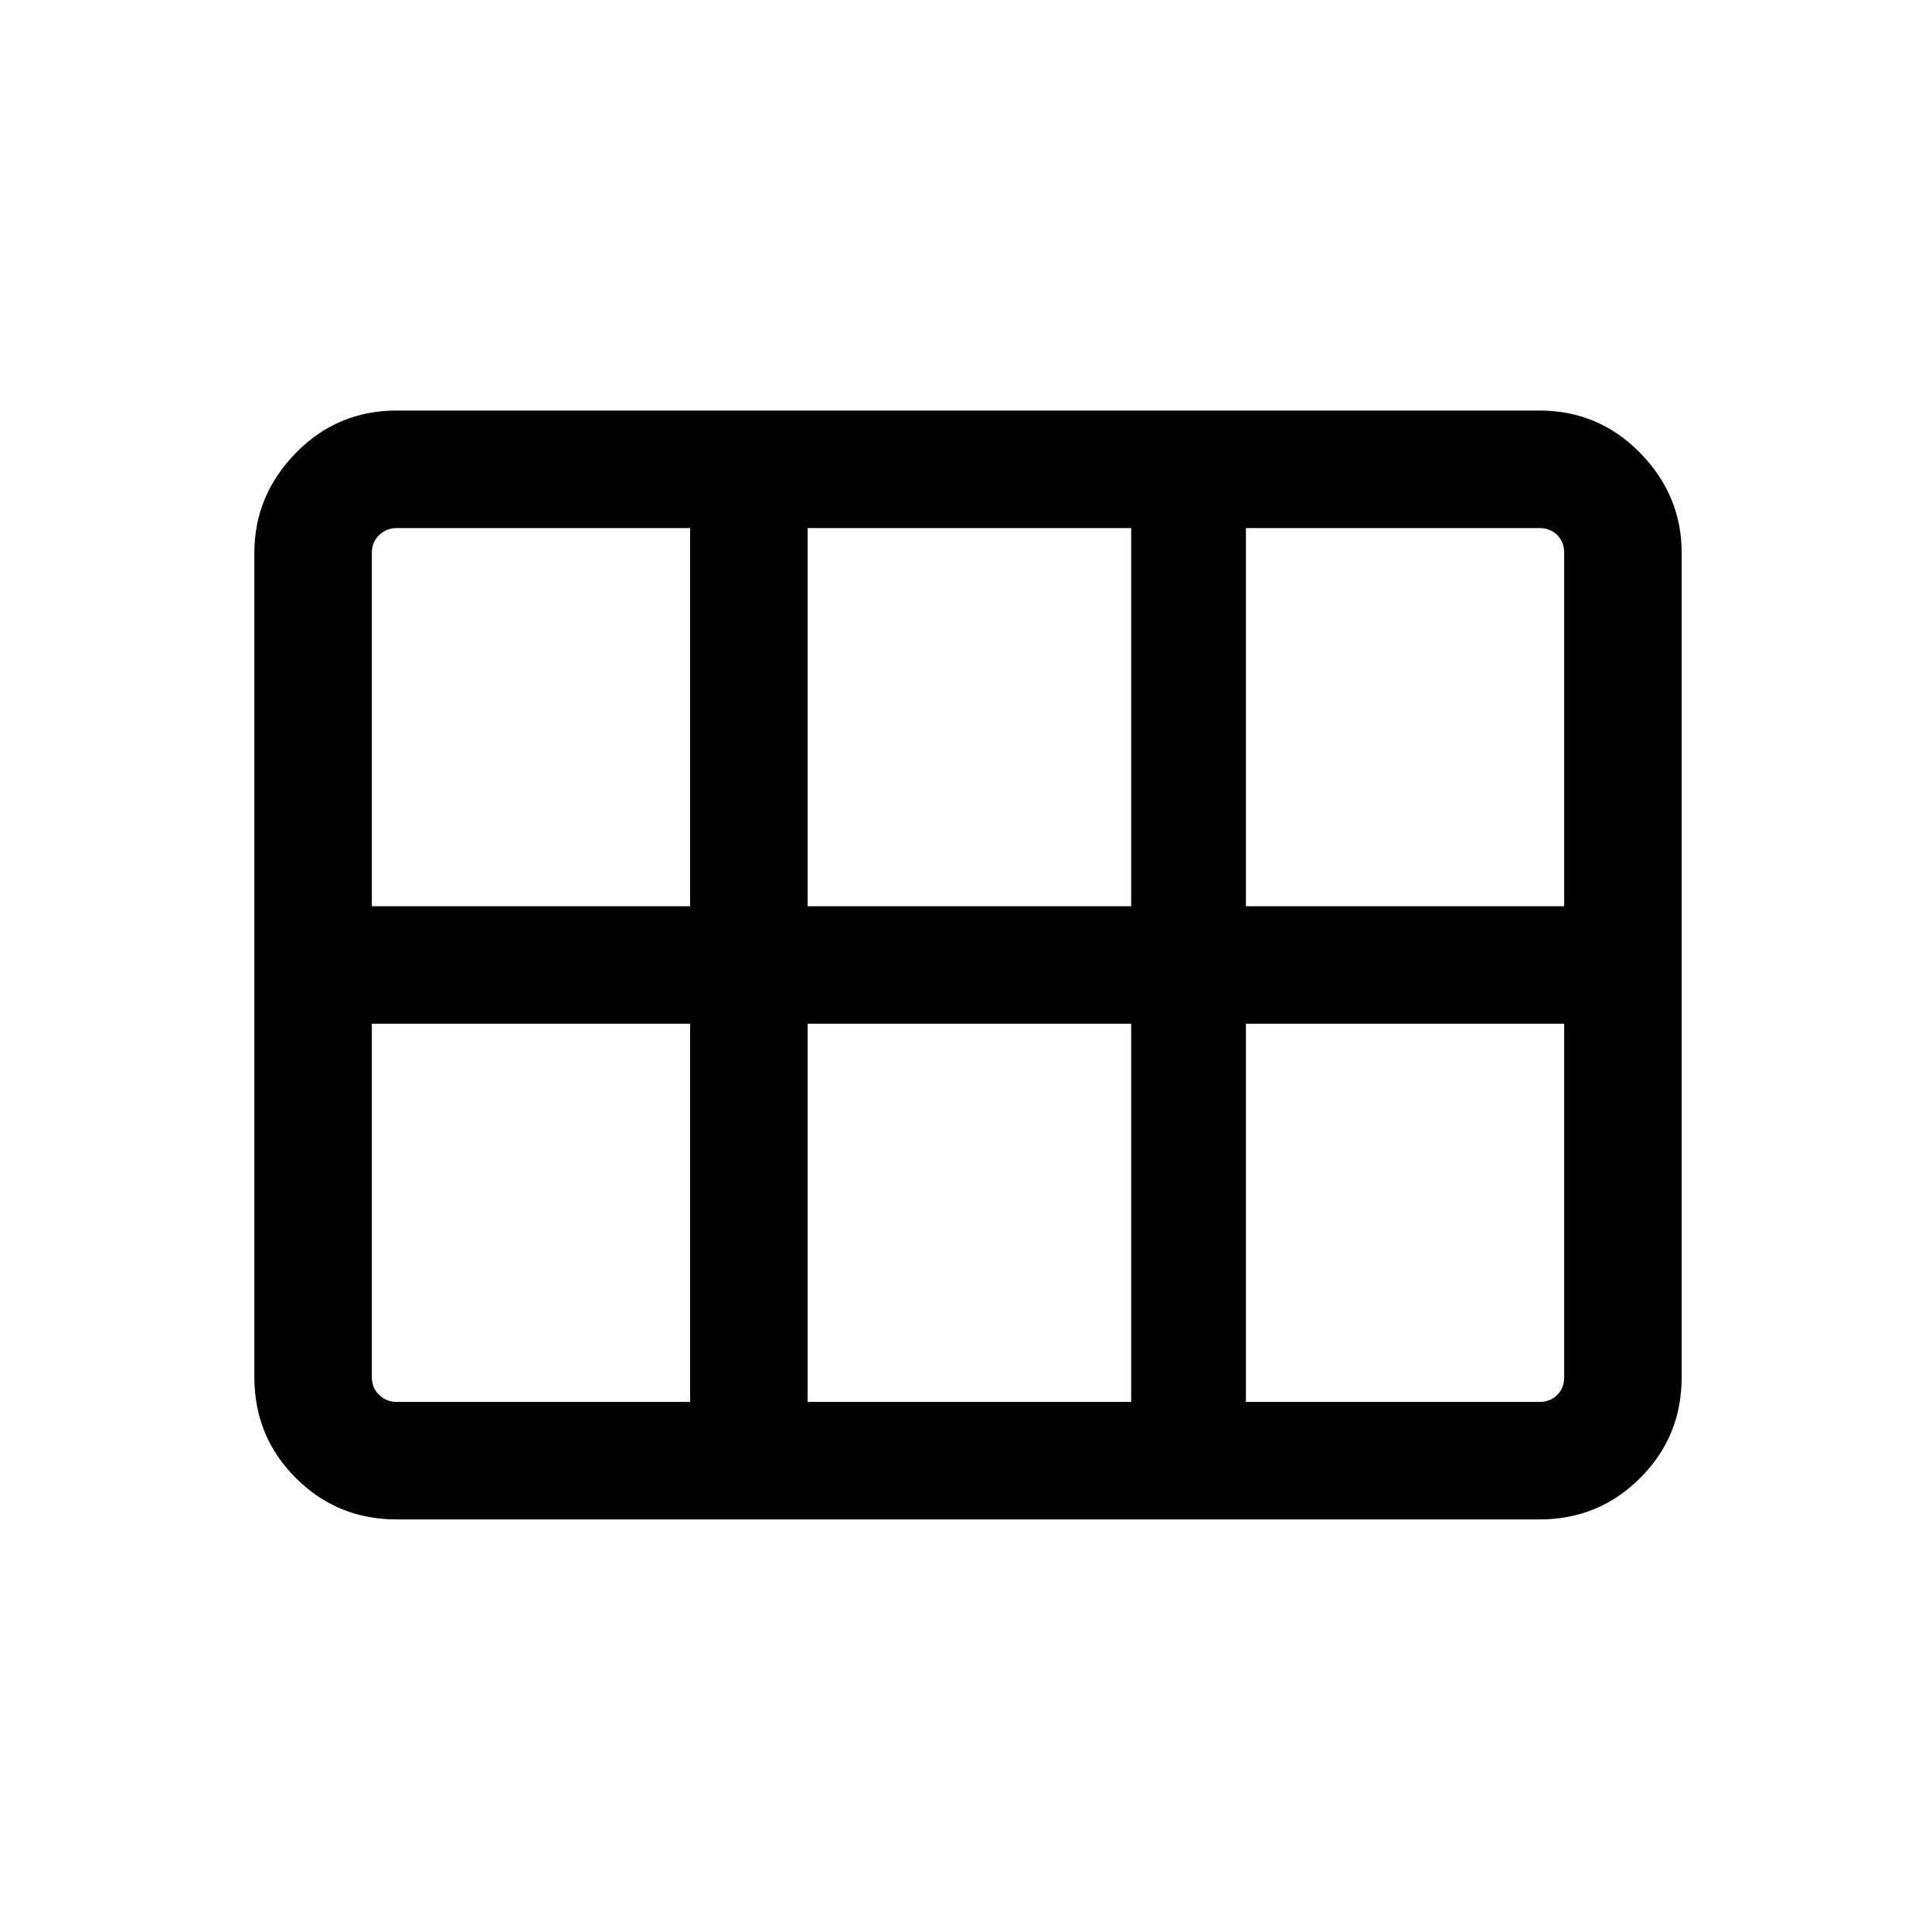 <svg xmlns="http://www.w3.org/2000/svg" height="48" viewBox="0 -960 960 960" width="48"><path d="M619.08-509.69h158.15v-175.62q0-5.38-3.46-8.84t-8.85-3.46H619.08v187.92Zm-217.77 0h160.77v-187.92H401.31v187.92Zm-216.54 0h158.15v-187.92H197.08q-5 0-8.66 3.46-3.65 3.46-3.65 8.84v175.62Zm12.31 246.3h145.84v-187.92H184.77v175.62q0 5.38 3.65 8.84 3.66 3.46 8.66 3.46Zm204.23 0h160.77v-187.92H401.31v187.92Zm217.77 0h145.84q5.39 0 8.85-3.46t3.46-8.84v-175.62H619.08v187.92Zm-492.69-12.3v-409.62q0-28.5 20.59-49.59 20.6-21.1 50.1-21.1h567.84q29.5 0 50.1 21.1 20.59 21.09 20.59 49.59v409.62q0 29.5-20.59 50.09-20.6 20.6-50.1 20.6H197.08q-29.5 0-50.1-20.6-20.59-20.59-20.59-50.09Z"/></svg>